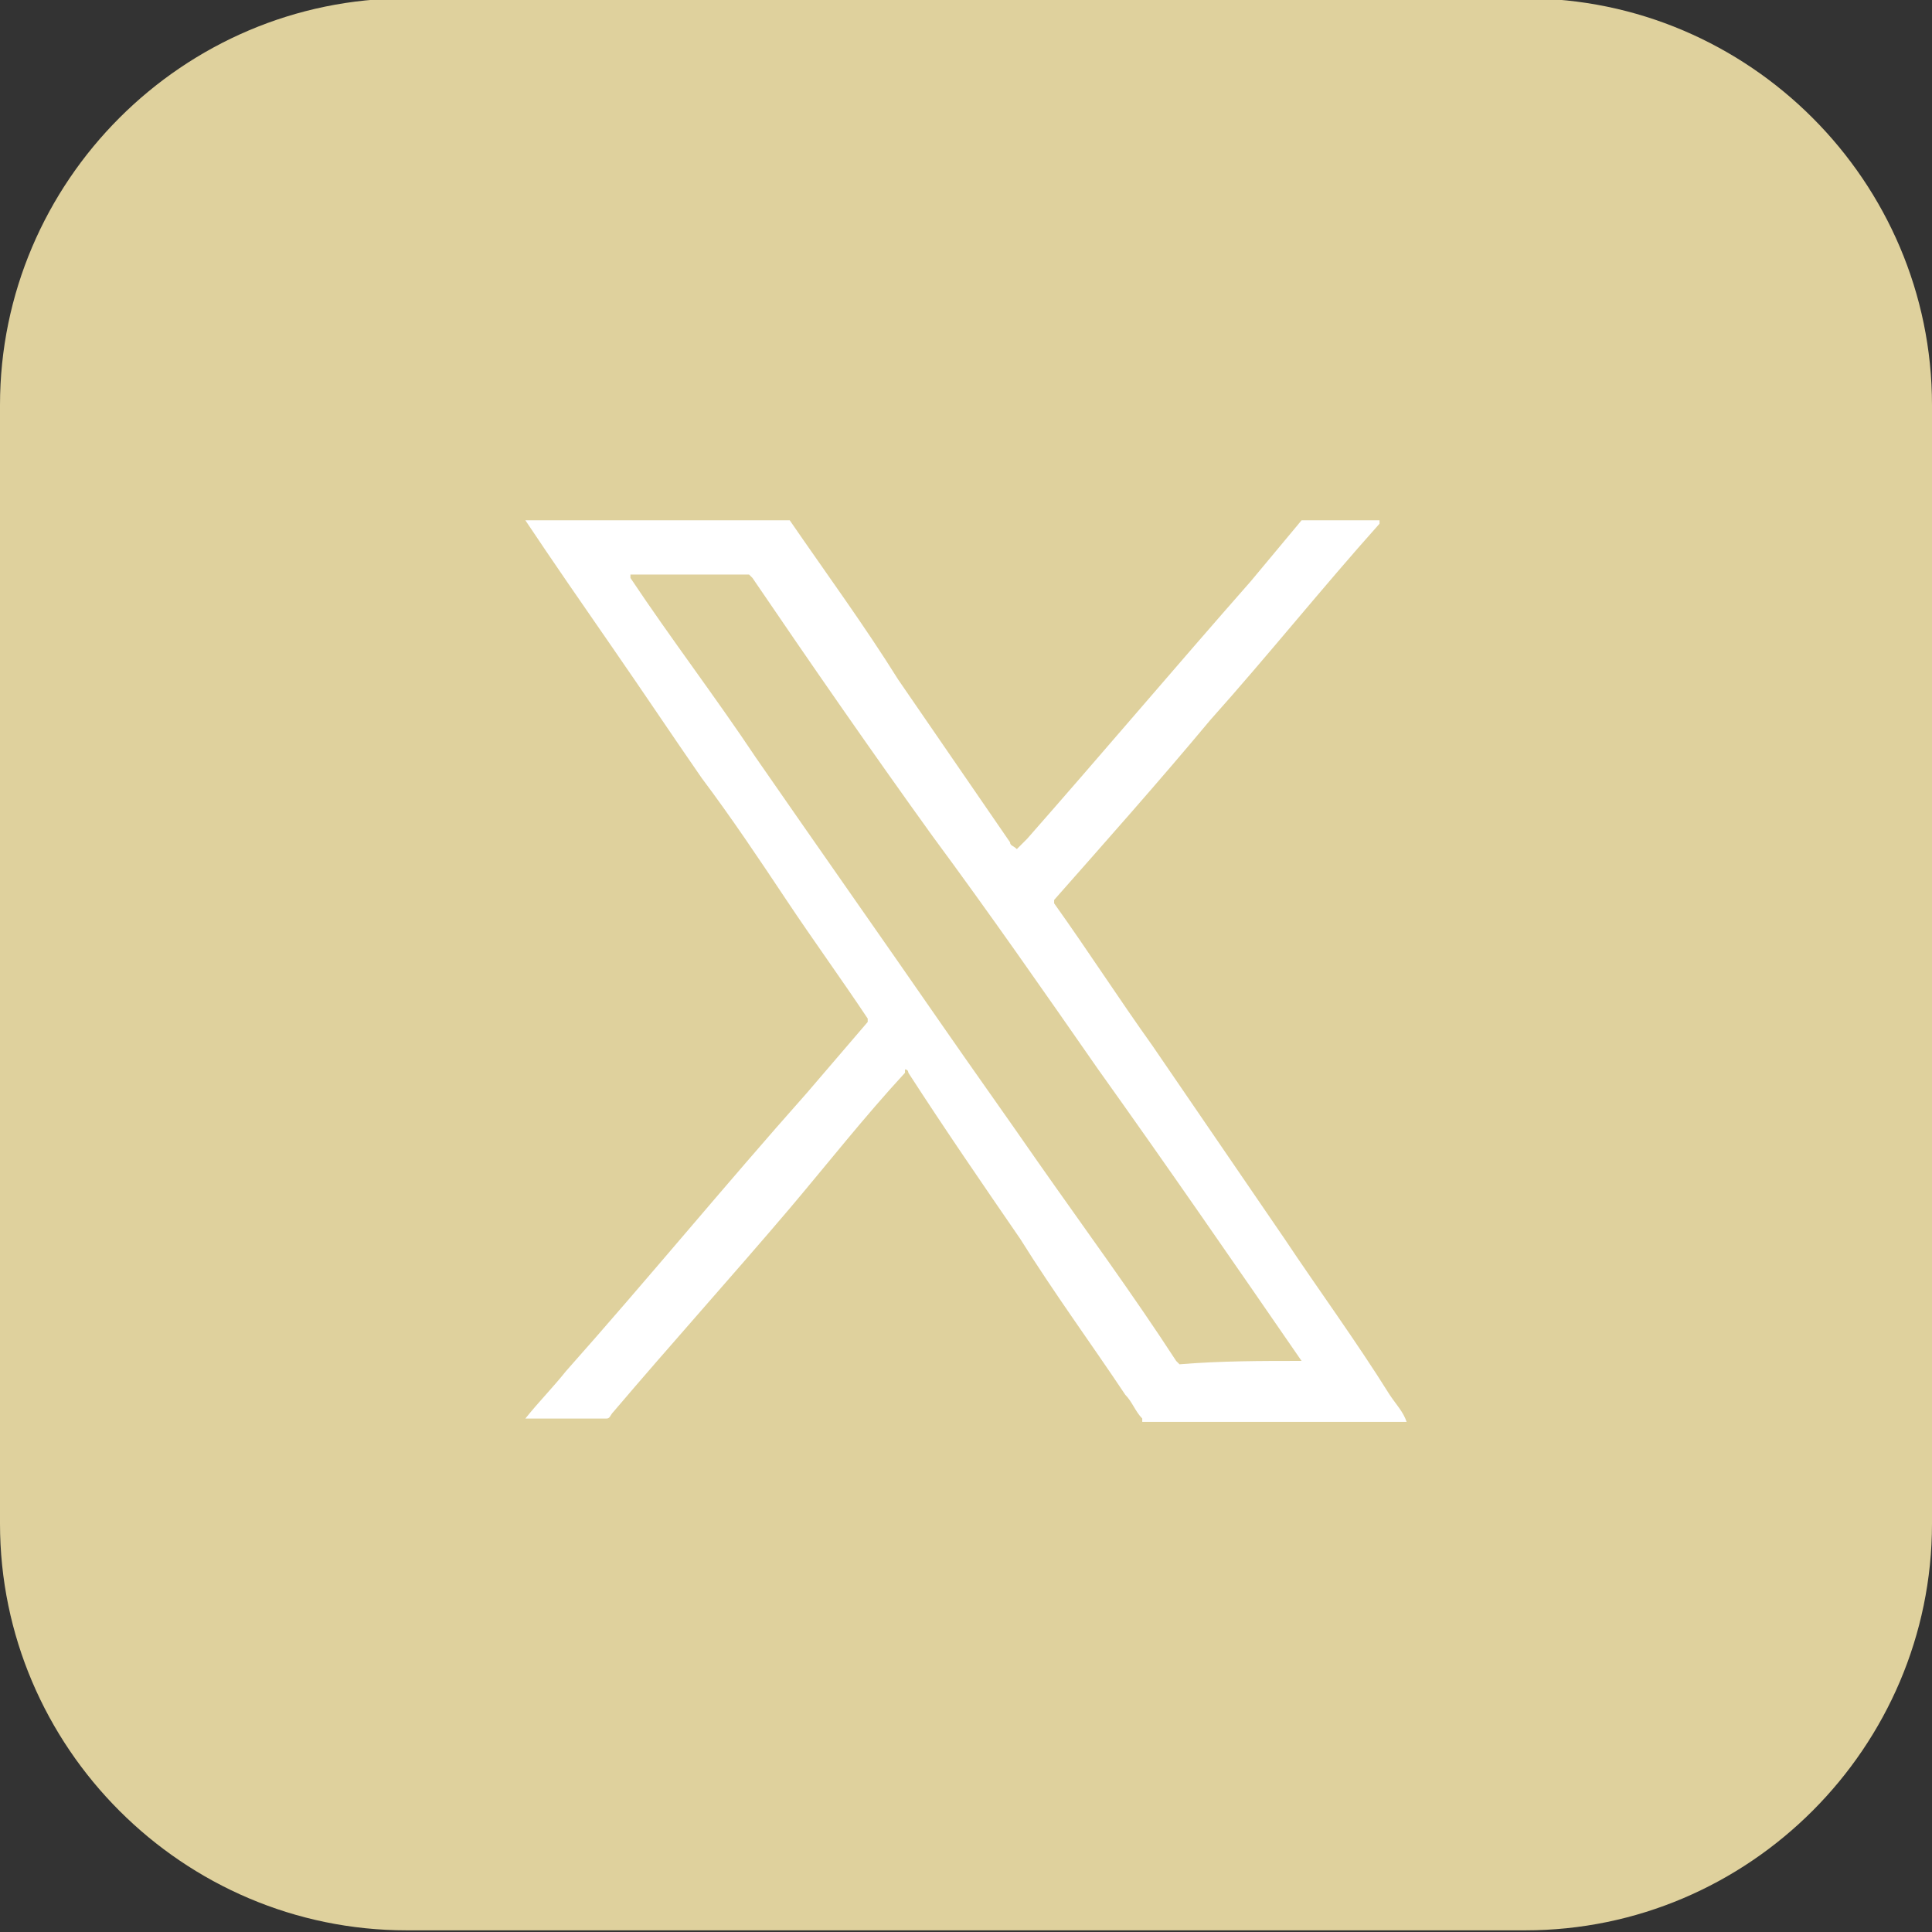 <?xml version="1.0" encoding="utf-8"?>
<!-- Generator: Adobe Illustrator 25.2.1, SVG Export Plug-In . SVG Version: 6.00 Build 0)  -->
<svg version="1.1" id="Layer_1" xmlns="http://www.w3.org/2000/svg" xmlns:xlink="http://www.w3.org/1999/xlink" x="0px" y="0px"
	 viewBox="0 0 57 57" style="enable-background:new 0 0 57 57;" xml:space="preserve">
<rect x="0" y="0" width="57" height="57" fill="#333333" stroke="none"/>
<style type="text/css">
	.st0{fill:#DFD19D;}
	.st1{fill:#FFFFFF;}
</style>
<g transform="translate(0 -0.949)">
	<path class="st0" d="M12,0.9h33c6.6,0,12,5.4,12,12v33c0,6.6-5.4,12-12,12H12c-6.6,0-12-5.4-12-12v-33C0,6.3,5.4,0.9,12,0.9z"/>
	<path class="st1" d="M15.5,42.8c0.4-0.5,0.8-0.9,1.2-1.4c2.4-2.7,4.7-5.5,7.1-8.2c0.6-0.7,1.2-1.4,1.8-2.1c0,0,0-0.1,0-0.1
		c-0.8-1.2-1.6-2.3-2.4-3.5c-0.8-1.2-1.6-2.4-2.5-3.6c-0.9-1.3-1.7-2.5-2.6-3.8c-0.9-1.3-1.8-2.6-2.6-3.8c0,0,0,0,0,0c0,0,0,0,0.1,0
		c2.5,0,5.1,0,7.6,0c0,0,0.1,0,0.1,0c1.1,1.6,2.2,3.1,3.2,4.7c1.1,1.6,2.2,3.2,3.3,4.8c0,0.1,0.1,0.1,0.2,0.2
		c0.1-0.1,0.2-0.2,0.3-0.3c2.2-2.5,4.4-5.1,6.6-7.6c0.5-0.6,1-1.2,1.5-1.8c0,0,0.1,0,0.1,0c0.7,0,1.5,0,2.2,0c0,0,0,0,0,0
		c0,0,0,0,0,0.1c-1.7,1.9-3.3,3.9-5,5.8c-1.5,1.8-3.1,3.6-4.6,5.3c0,0,0,0.1,0,0.1c1,1.4,1.9,2.8,2.9,4.2c1.3,1.9,2.6,3.8,3.9,5.7
		c1,1.5,2.1,3,3.1,4.6c0.2,0.3,0.4,0.5,0.5,0.8c0,0,0,0,0,0c0,0,0,0,0,0c0,0,0,0-0.1,0c-2.6,0-5.1,0-7.7,0c0,0,0-0.1,0-0.1
		c-0.2-0.2-0.3-0.5-0.5-0.7c-1-1.5-2.1-3-3.1-4.6c-1.1-1.6-2.2-3.2-3.3-4.9c0,0,0-0.1-0.1-0.1c0,0,0,0,0,0.1c-1.2,1.3-2.3,2.7-3.4,4
		c-1.7,2-3.5,4-5.2,6c-0.1,0.1-0.1,0.2-0.2,0.2C17,42.8,16.2,42.8,15.5,42.8z M38.4,41.1C38.4,41.1,38.3,41.1,38.4,41.1
		c-2-2.9-4-5.8-6-8.6c-1.6-2.3-3.2-4.6-4.9-6.9c-1.8-2.5-3.6-5.1-5.3-7.6c0,0-0.1-0.1-0.1-0.1c-1.1,0-2.3,0-3.4,0c0,0,0,0-0.1,0
		c0,0,0,0.1,0,0.1c1.2,1.8,2.5,3.5,3.7,5.3c1.8,2.6,3.7,5.3,5.5,7.9c0.9,1.3,1.9,2.7,2.8,4c1.4,2,2.8,3.9,4.1,5.9
		c0,0,0.1,0.1,0.1,0.1C36,41.1,37.2,41.1,38.4,41.1C38.3,41.1,38.3,41.1,38.4,41.1z"/>
</g>
</svg>
